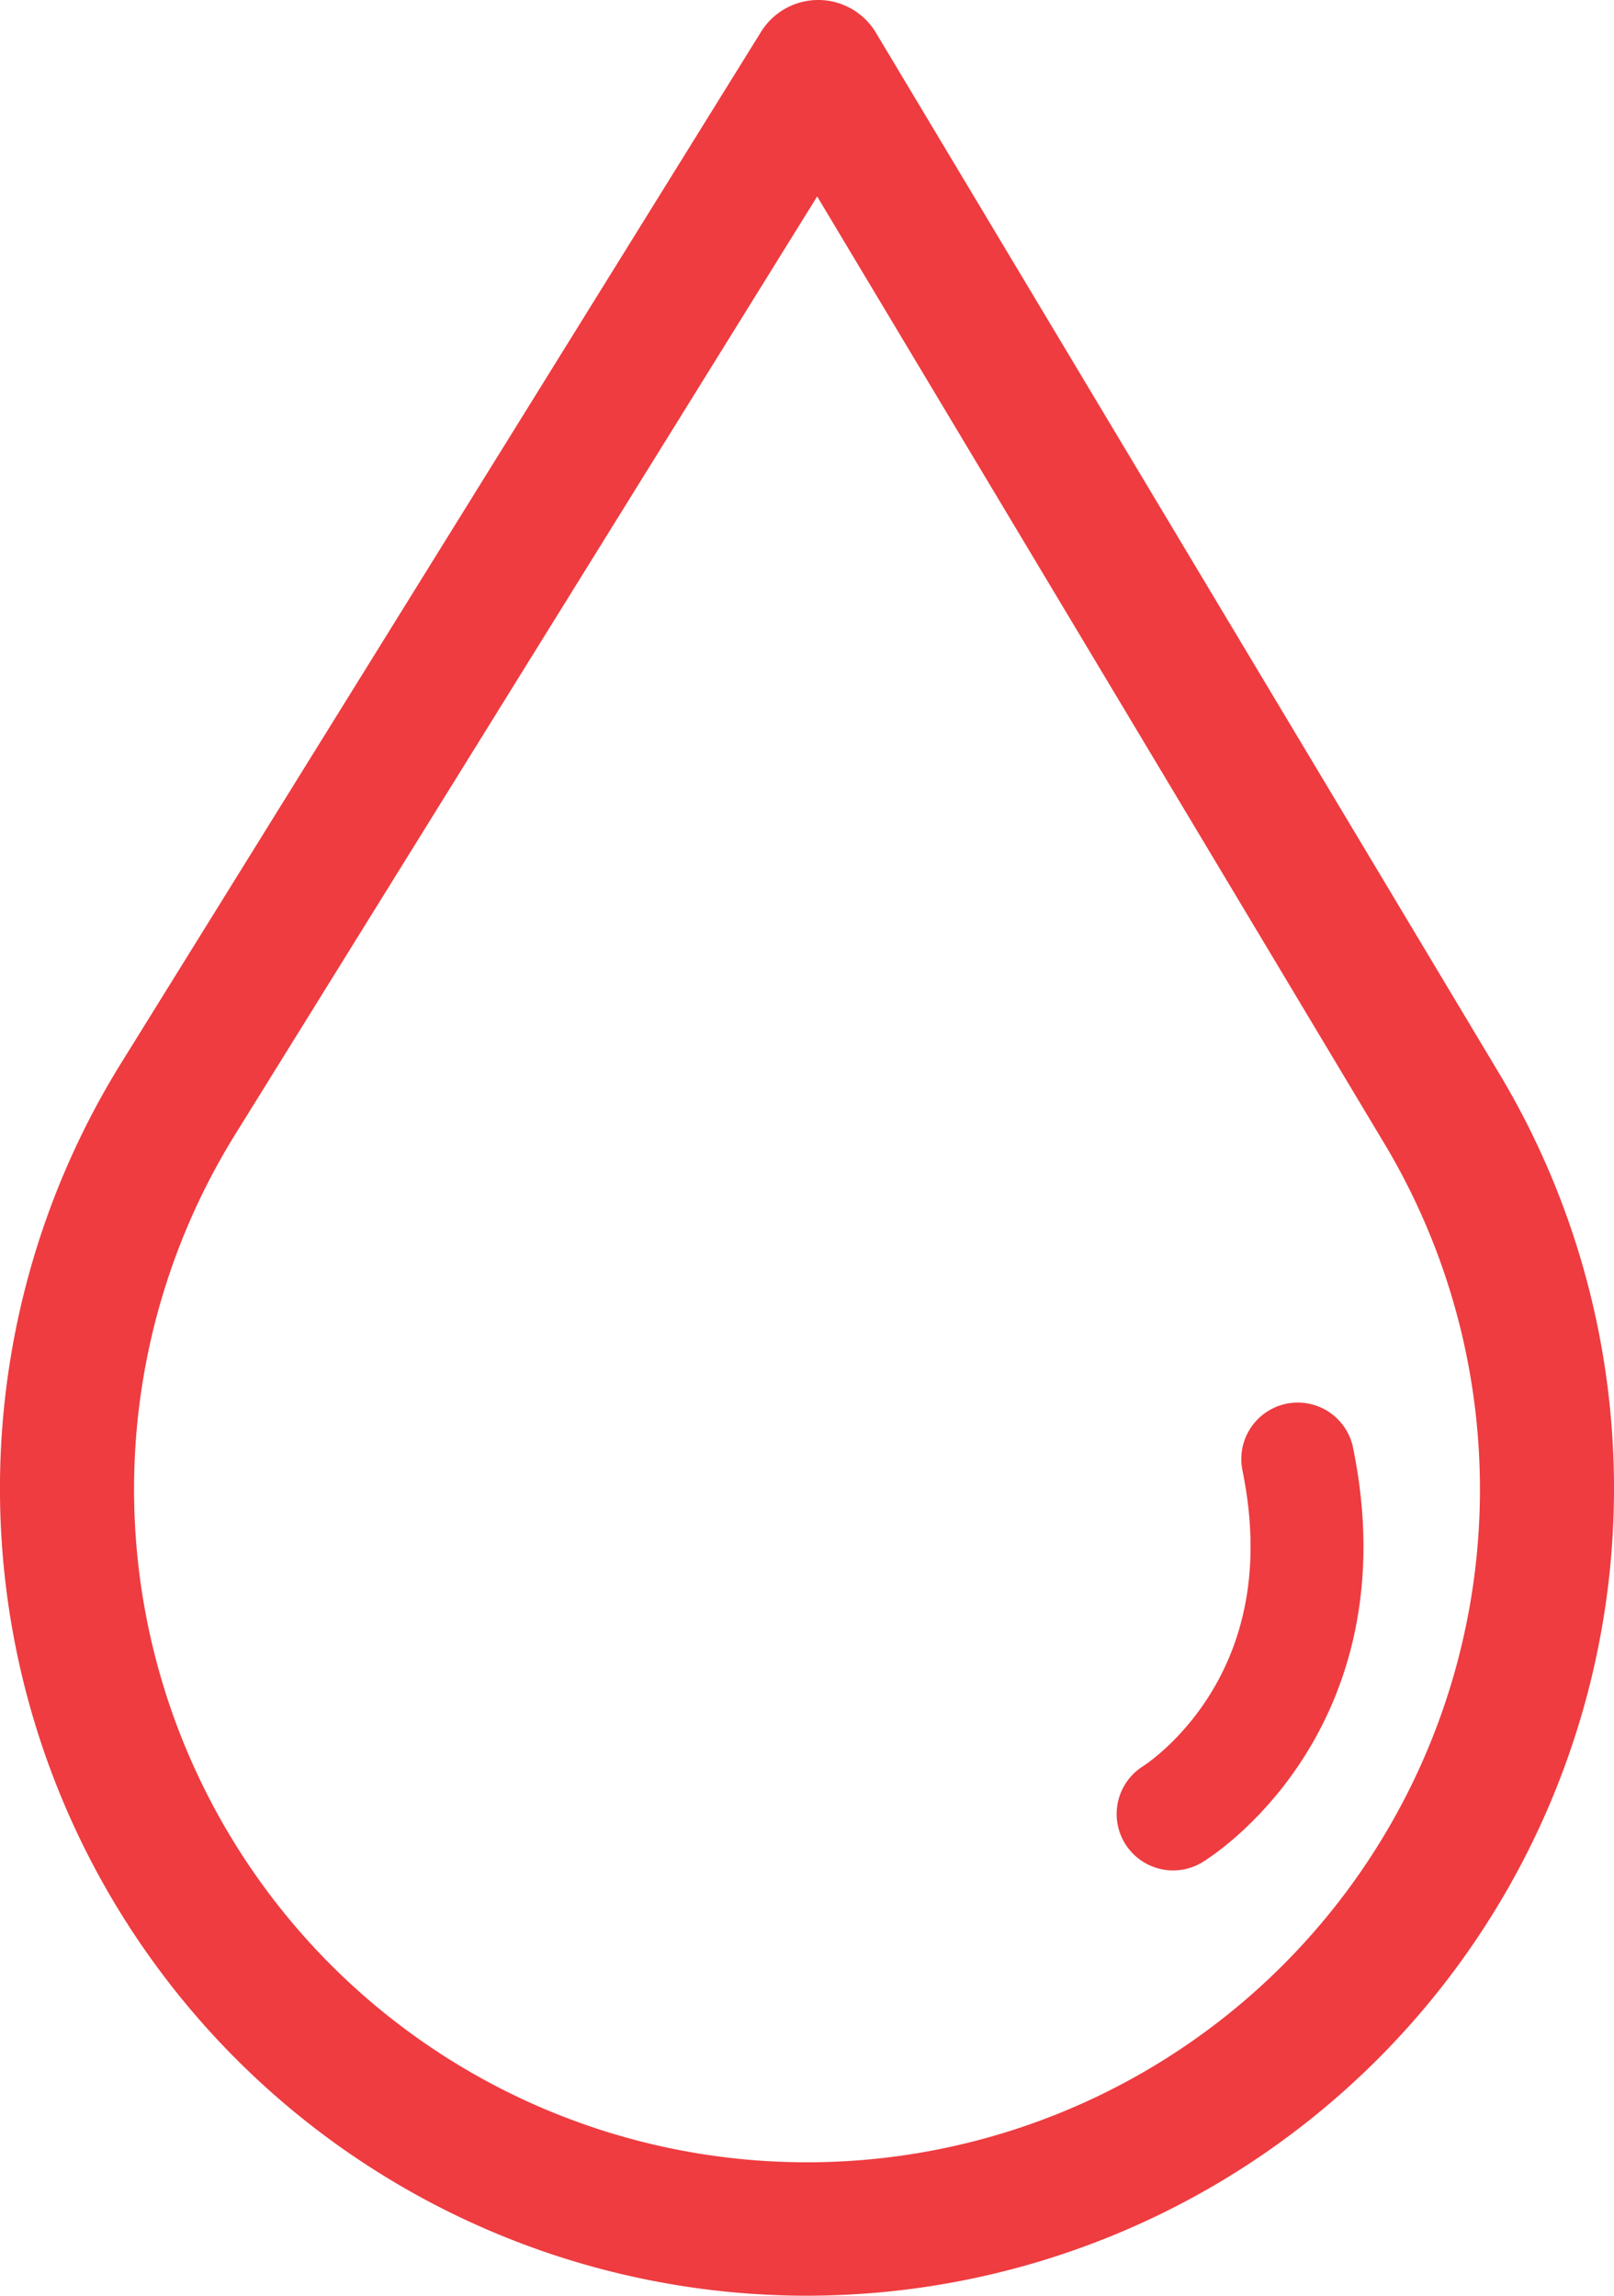 <svg xmlns="http://www.w3.org/2000/svg" width="85.767" height="121.98" viewBox="0 0 85.767 121.98">
  <g id="Group_176" data-name="Group 176" transform="translate(-3370.771 -539.707)">
    <path id="Path_102" data-name="Path 102" d="M118.884,121.98A42.891,42.891,0,0,1,82.4,56.546L116.443,1.689A3.574,3.574,0,0,1,119.479,0h.028a3.573,3.573,0,0,1,3.038,1.737l33.174,55.388a42.893,42.893,0,0,1-36.835,64.854Zm30.7-61.185-30.16-50.357L88.476,60.312a35.76,35.76,0,1,0,61.109.483Z" transform="translate(3294.771 539.707)" fill="#ee3c40"/>
    <path id="Path_103" data-name="Path 103" d="M3384.516,839.09s9.331-5.662,6.624-18.86" transform="translate(48.593 -203)" fill="none" stroke="#ee3c40" stroke-linecap="round" stroke-width="6"/>
  </g>
</svg>
